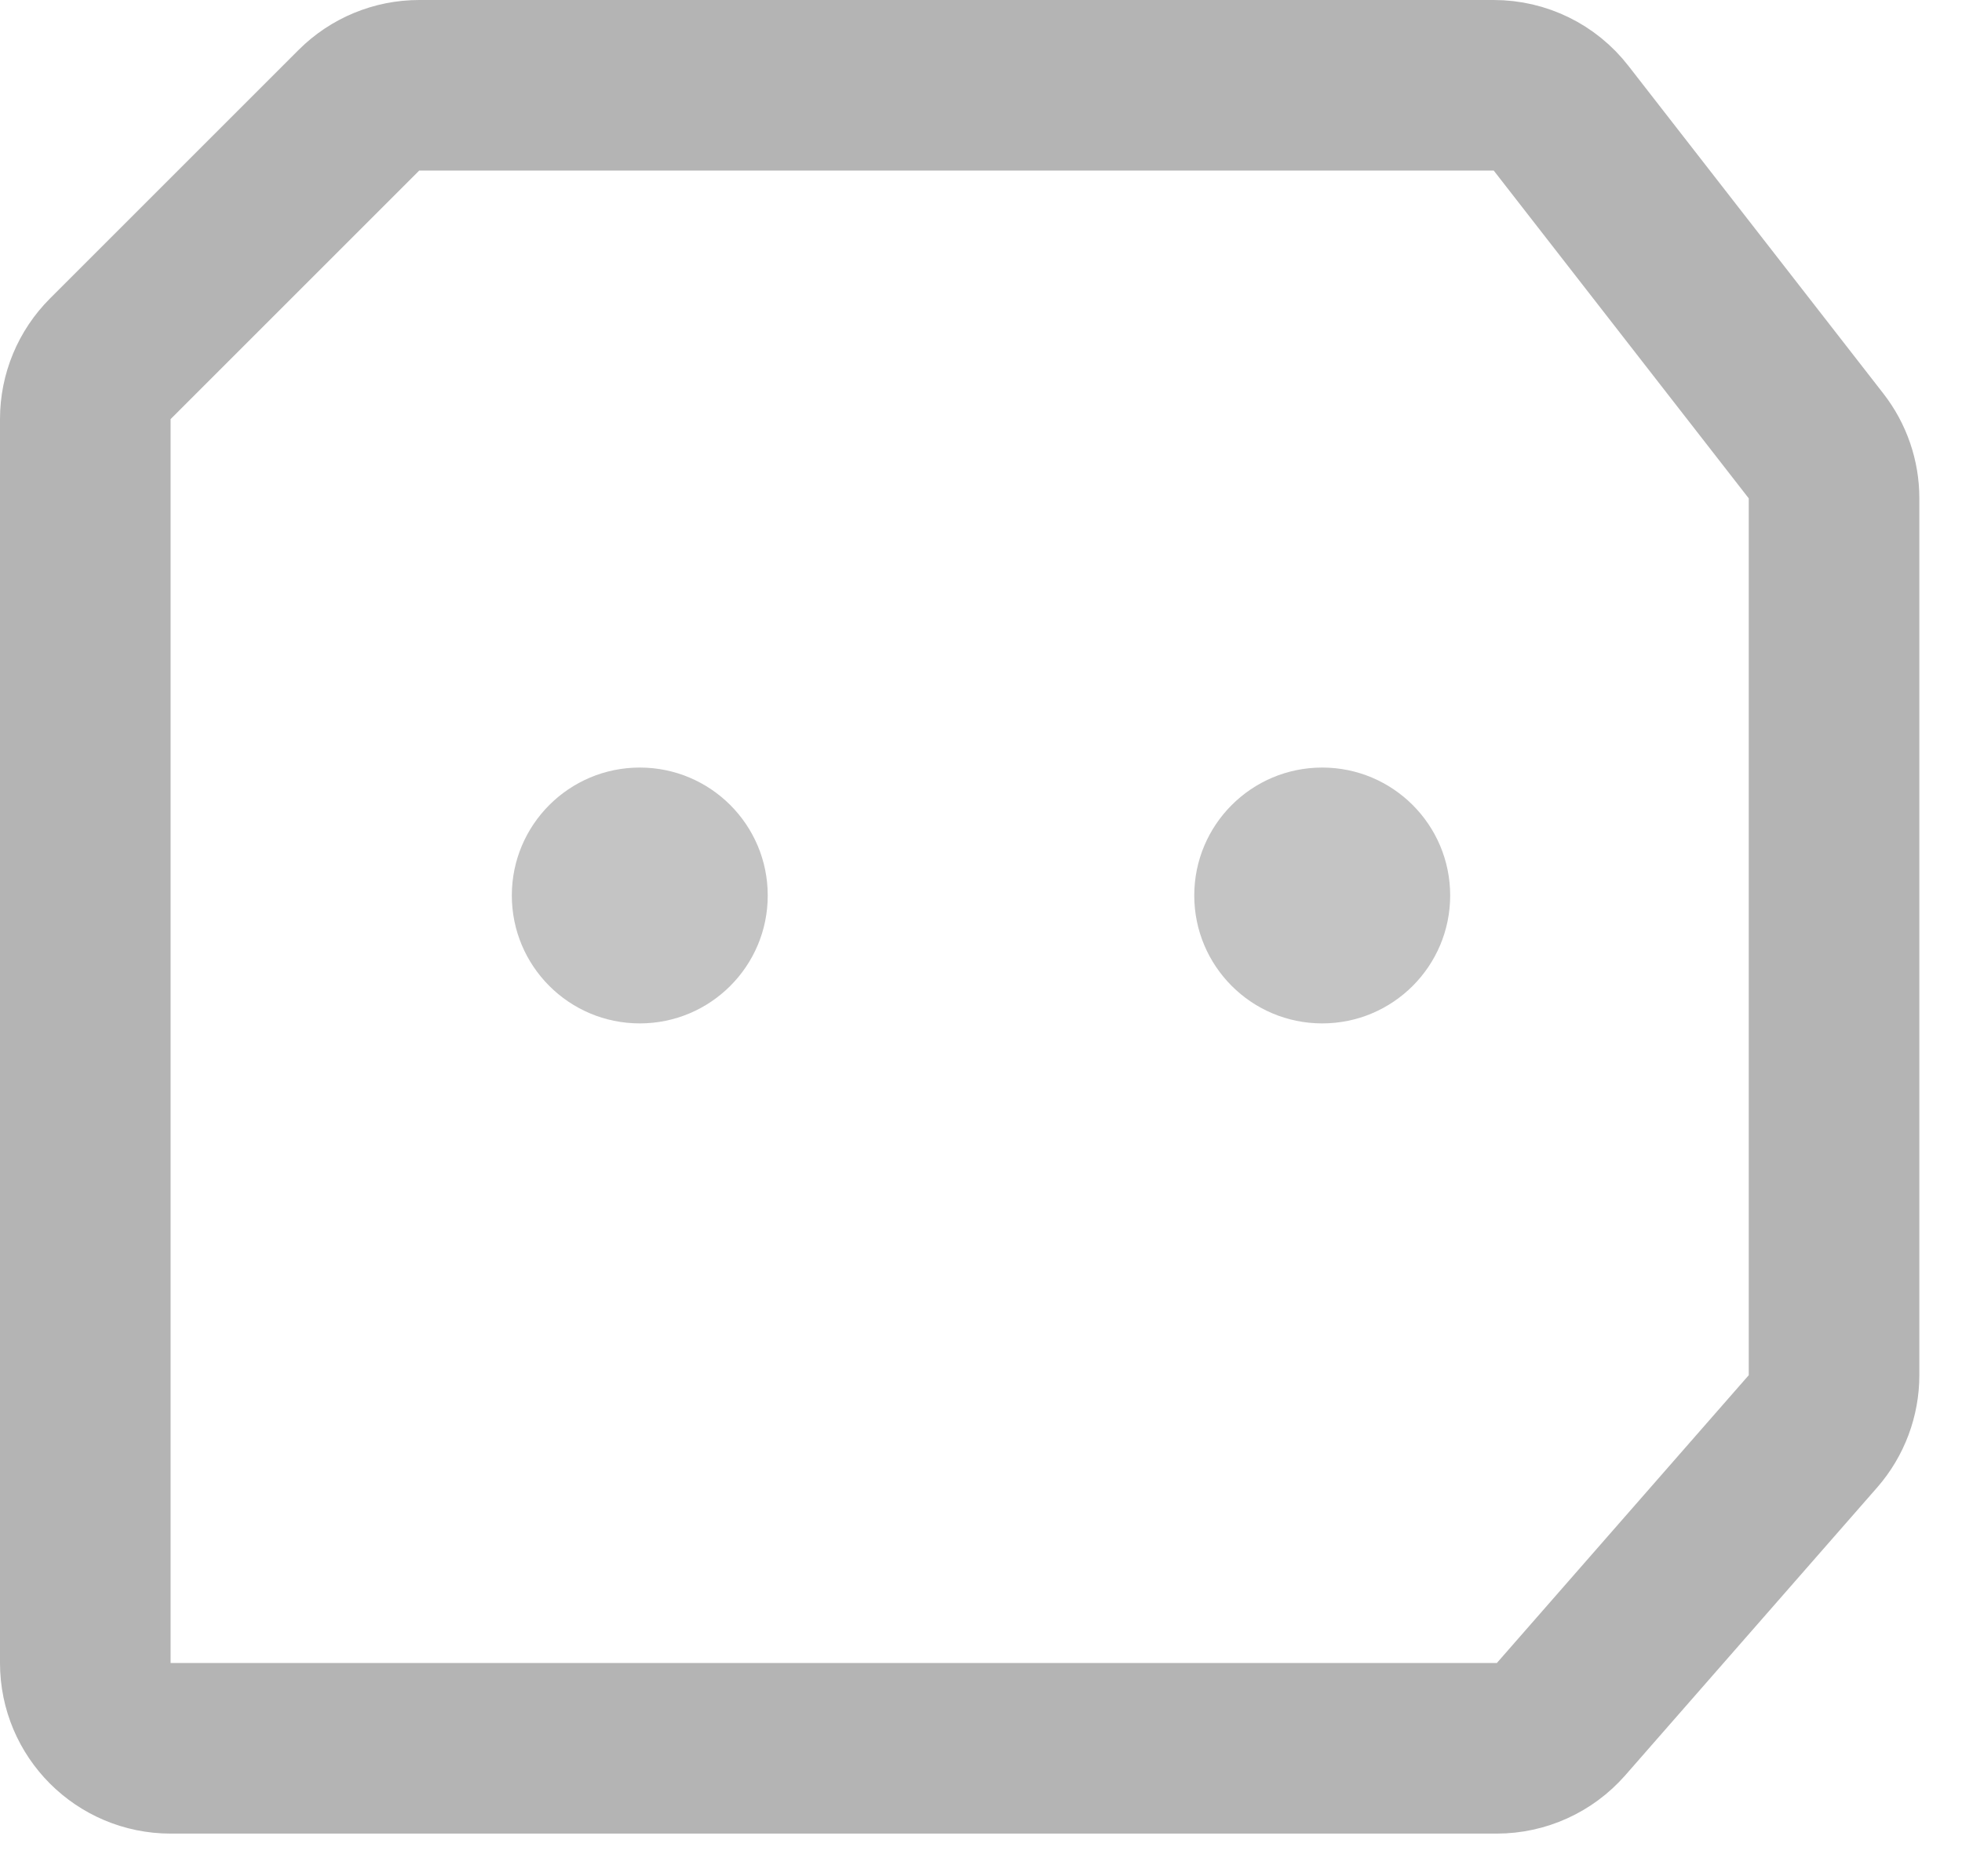 <svg width="23" height="22" viewBox="0 0 23 22" fill="none" xmlns="http://www.w3.org/2000/svg">
<path d="M17.546 20.5H2C1.448 20.5 1 20.052 1 19.5V4.914C1 4.649 1.105 4.395 1.293 4.207L4.207 1.293C4.395 1.105 4.649 1 4.914 1H17.511C17.82 1 18.111 1.142 18.3 1.386L21.289 5.229C21.426 5.405 21.5 5.621 21.5 5.843V16.124C21.5 16.366 21.412 16.601 21.253 16.783L18.299 20.159C18.109 20.375 17.835 20.5 17.546 20.5Z" stroke="#B4B4B4" stroke-width="2"/>
<circle cx="7.5" cy="10.5" r="1.5" fill="#C4C4C4"/>
<circle cx="15.5" cy="10.5" r="1.5" fill="#C4C4C4"/>
</svg>
